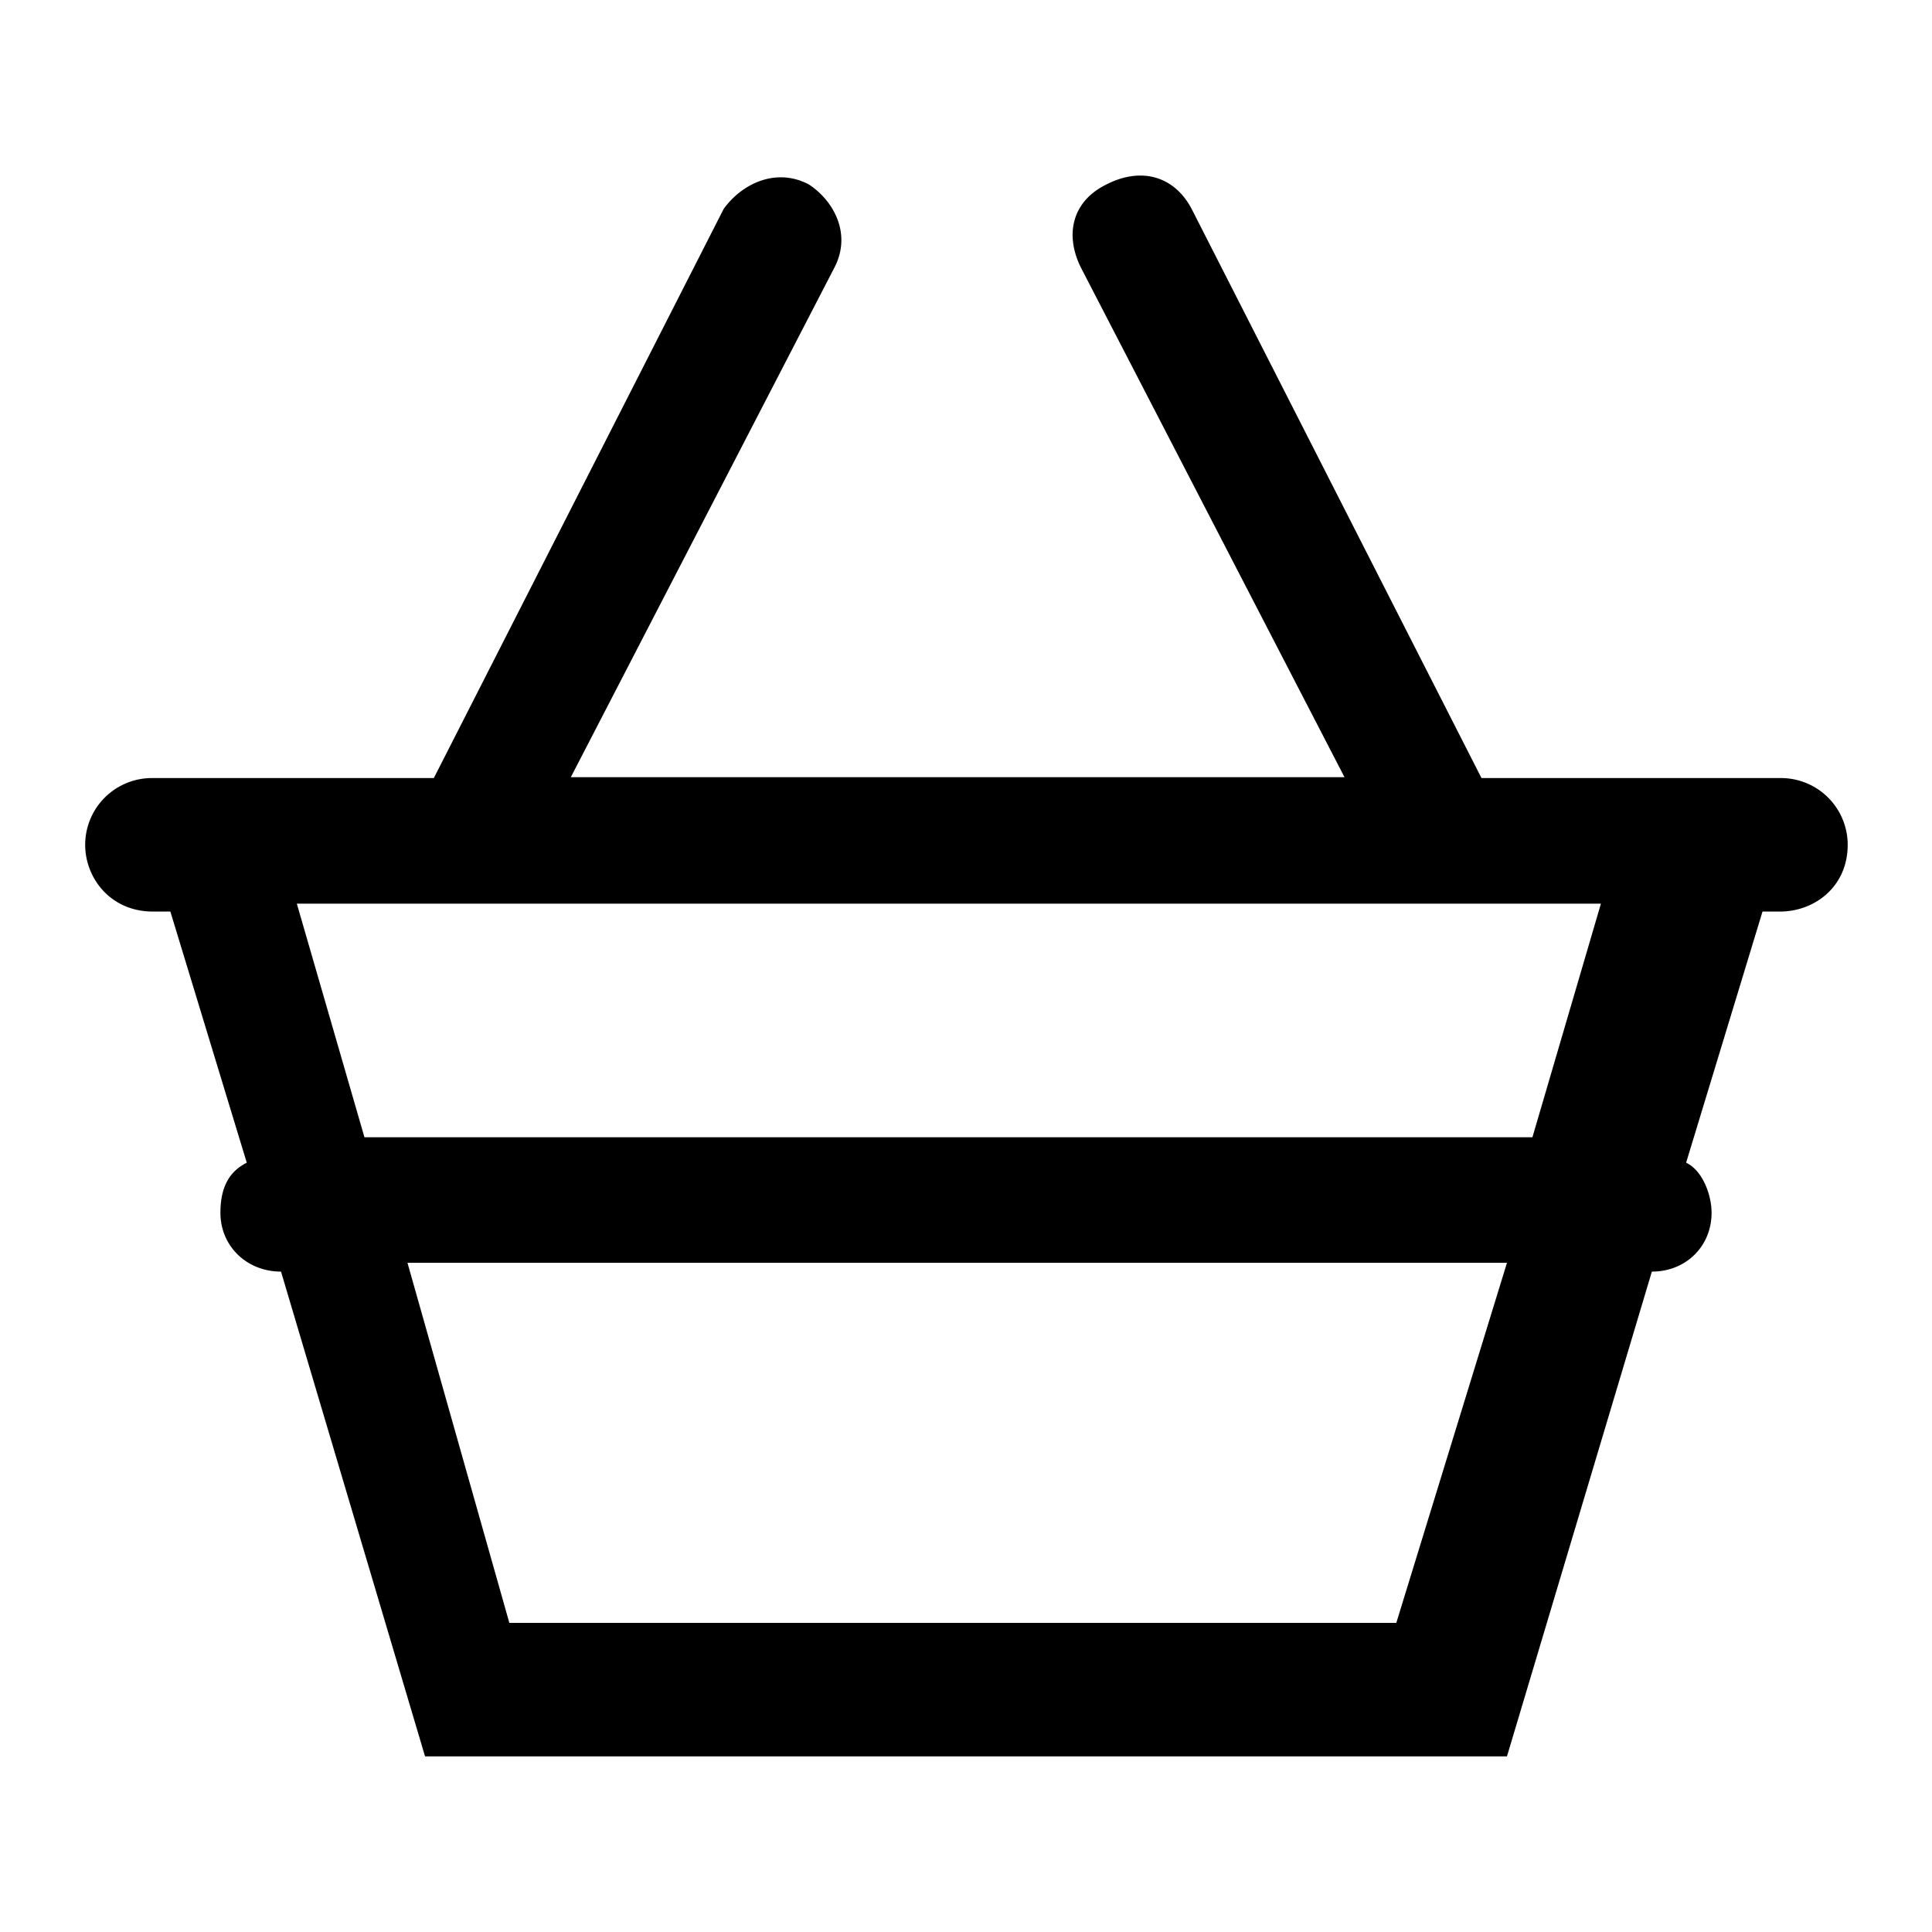 <svg xmlns="http://www.w3.org/2000/svg" viewBox="0 0 22 22"><path d="M20.27 8.86h-3.4l-3.3-6.48c-.2-.38-.58-.48-.97-.28-.39.19-.48.57-.29.95l3 5.8H6.5l3-5.8c.2-.38 0-.76-.29-.95-.38-.2-.77 0-.97.28l-3.3 6.48h-3.2a.76.76 0 0 0-.77.76c0 .38.29.76.77.76h.2l.87 2.86c-.2.1-.3.28-.3.57 0 .38.3.67.69.67L4.84 20h12.32l1.65-5.52c.39 0 .68-.29.68-.67 0-.2-.1-.48-.29-.57l.87-2.86h.2c.39 0 .77-.28.77-.76a.76.76 0 0 0-.77-.76Zm-4.37 9.62H5.8l-1.16-4.1h12.52l-1.26 4.1Zm1.55-5.53H4.15l-.77-2.66h14.85l-.78 2.66Z"/></svg>
